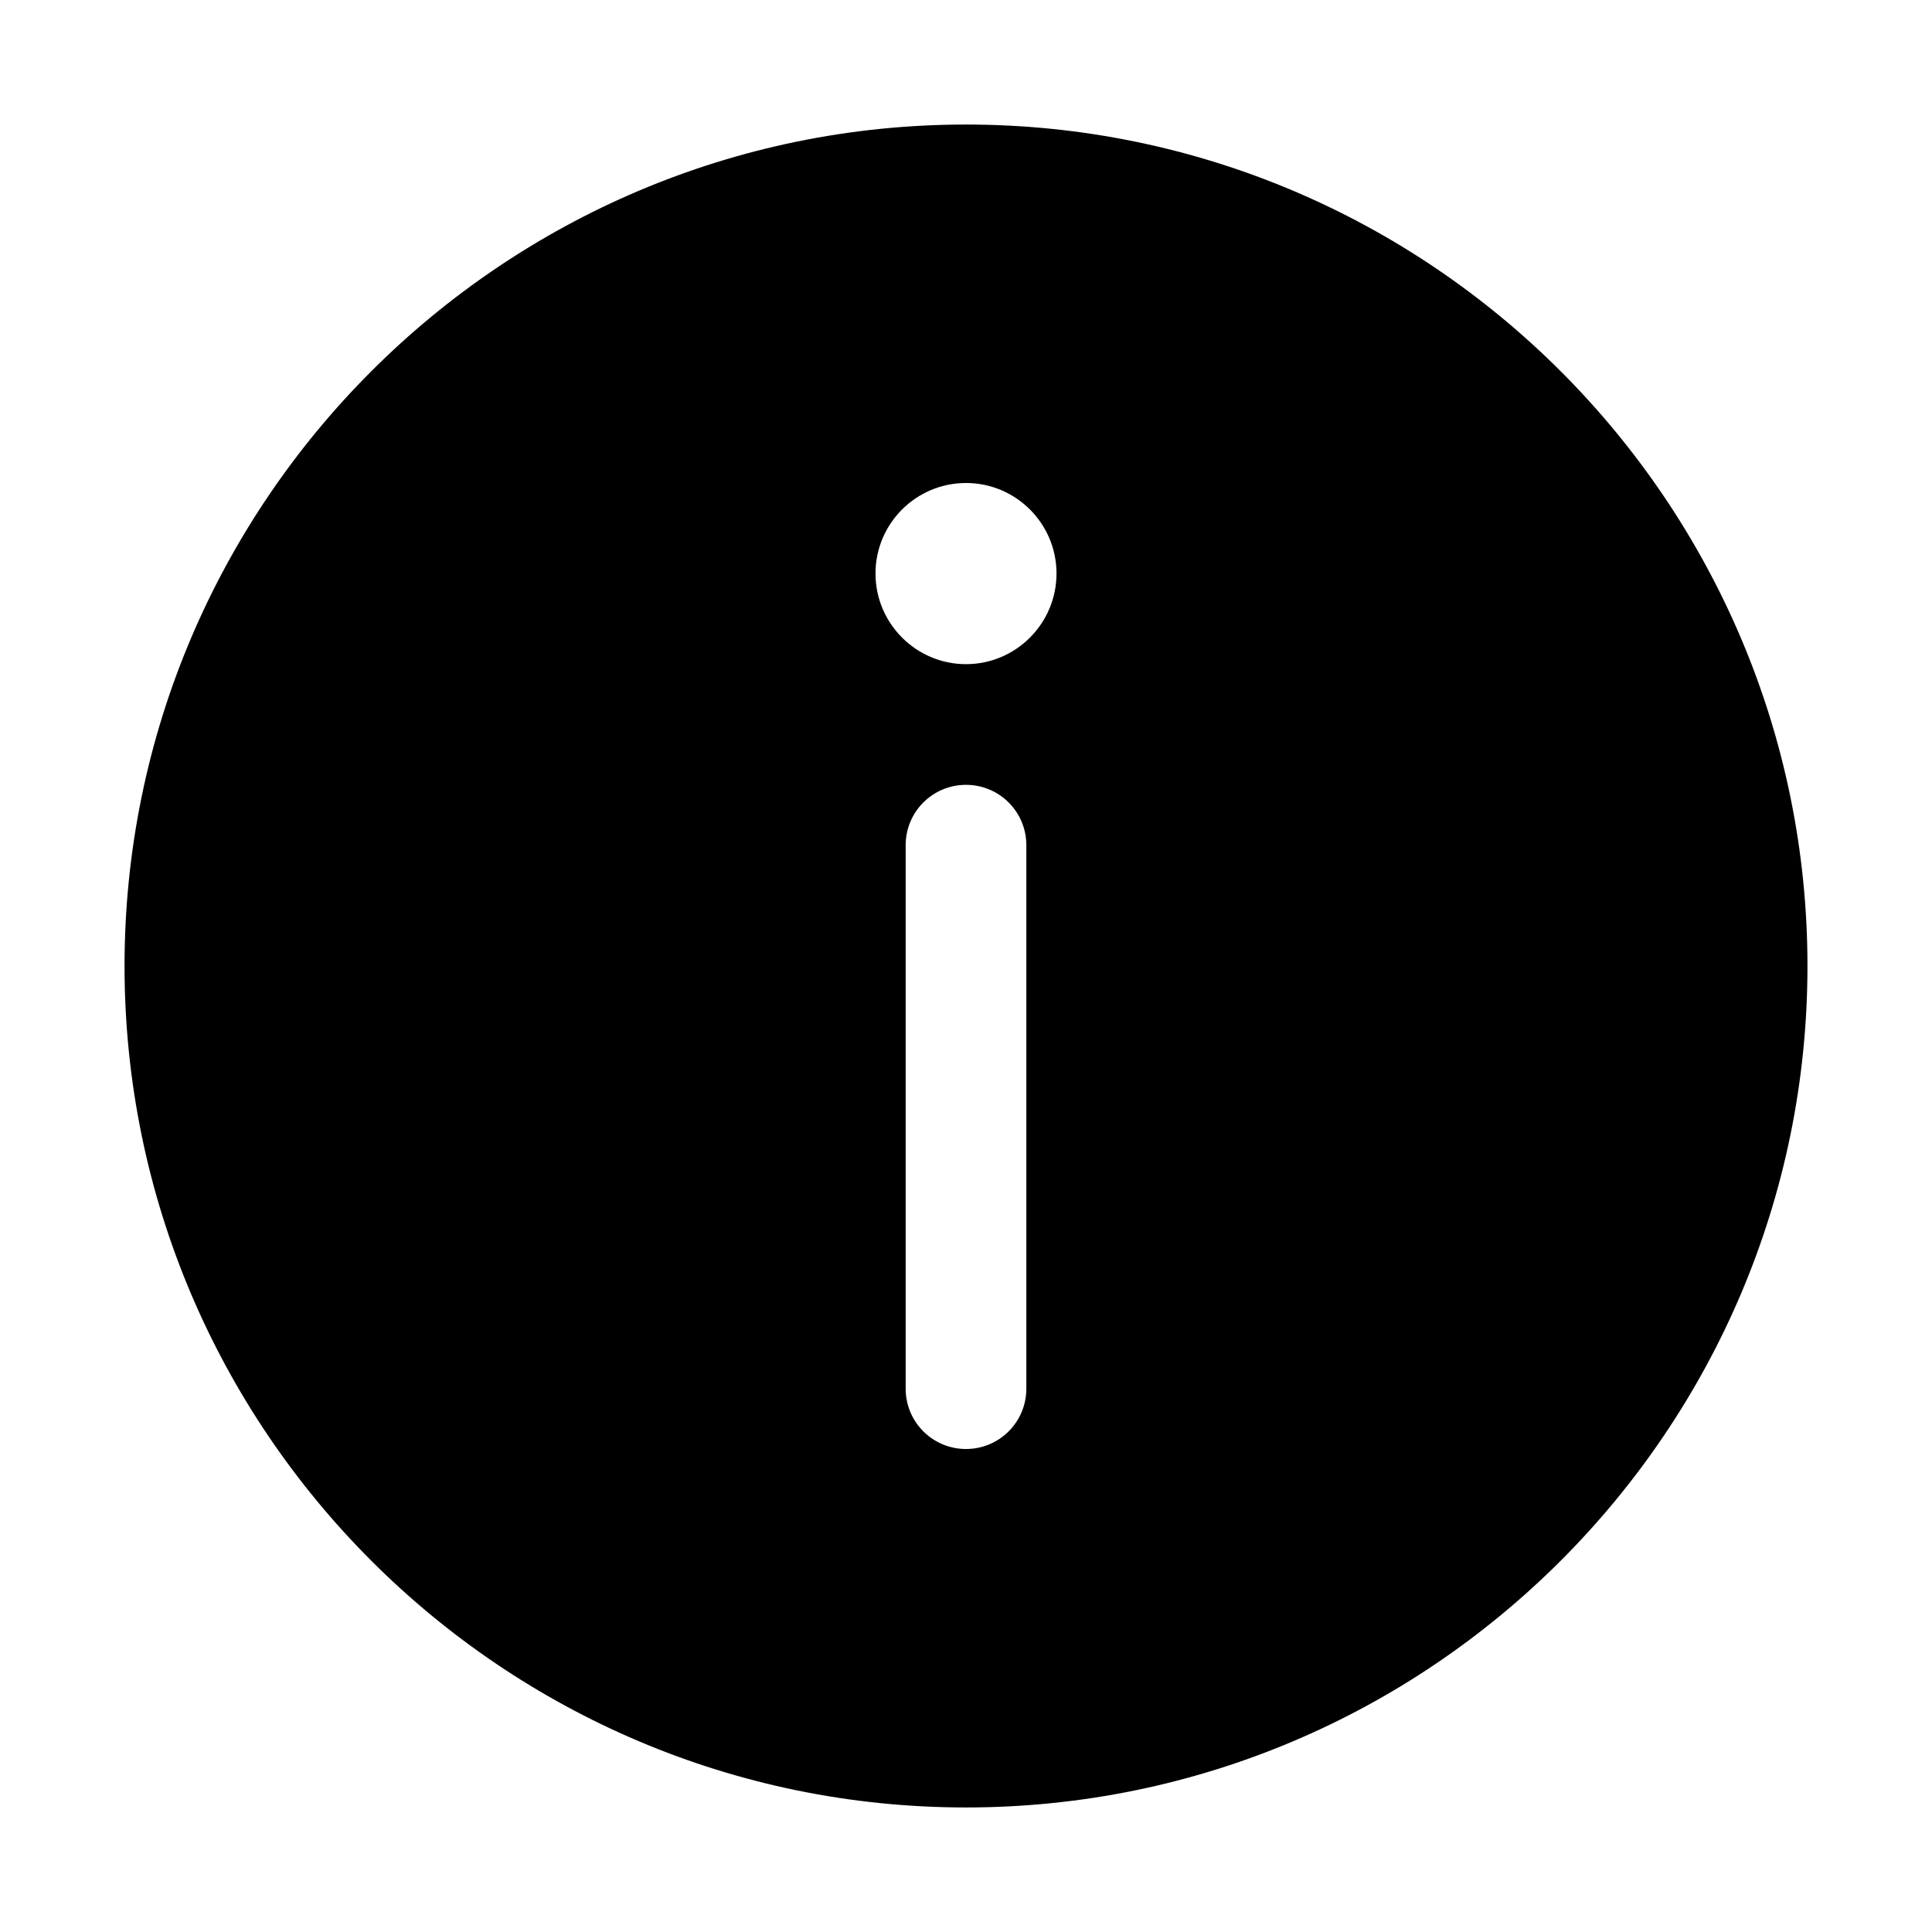 <svg width="13" height="13" viewBox="0 0 13 13" fill="currentColor" xmlns="http://www.w3.org/2000/svg">
  <path d="M6.5 0.838C3.378 0.838 0.838 3.378 0.838 6.5C0.838 9.622 3.378 12.162 6.5 12.162C9.622 12.162 12.162 9.622 12.162 6.5C12.162 3.378 9.622 0.838 6.5 0.838ZM6.906 9.344C6.906 9.568 6.725 9.75 6.5 9.75C6.275 9.75 6.094 9.568 6.094 9.344V5.687C6.094 5.463 6.275 5.281 6.5 5.281C6.725 5.281 6.906 5.463 6.906 5.687V9.344ZM6.5 4.469C6.164 4.469 5.891 4.195 5.891 3.859C5.891 3.523 6.164 3.25 6.5 3.25C6.836 3.25 7.109 3.523 7.109 3.859C7.109 4.195 6.836 4.469 6.5 4.469Z" fill="currentColor" />
</svg>
